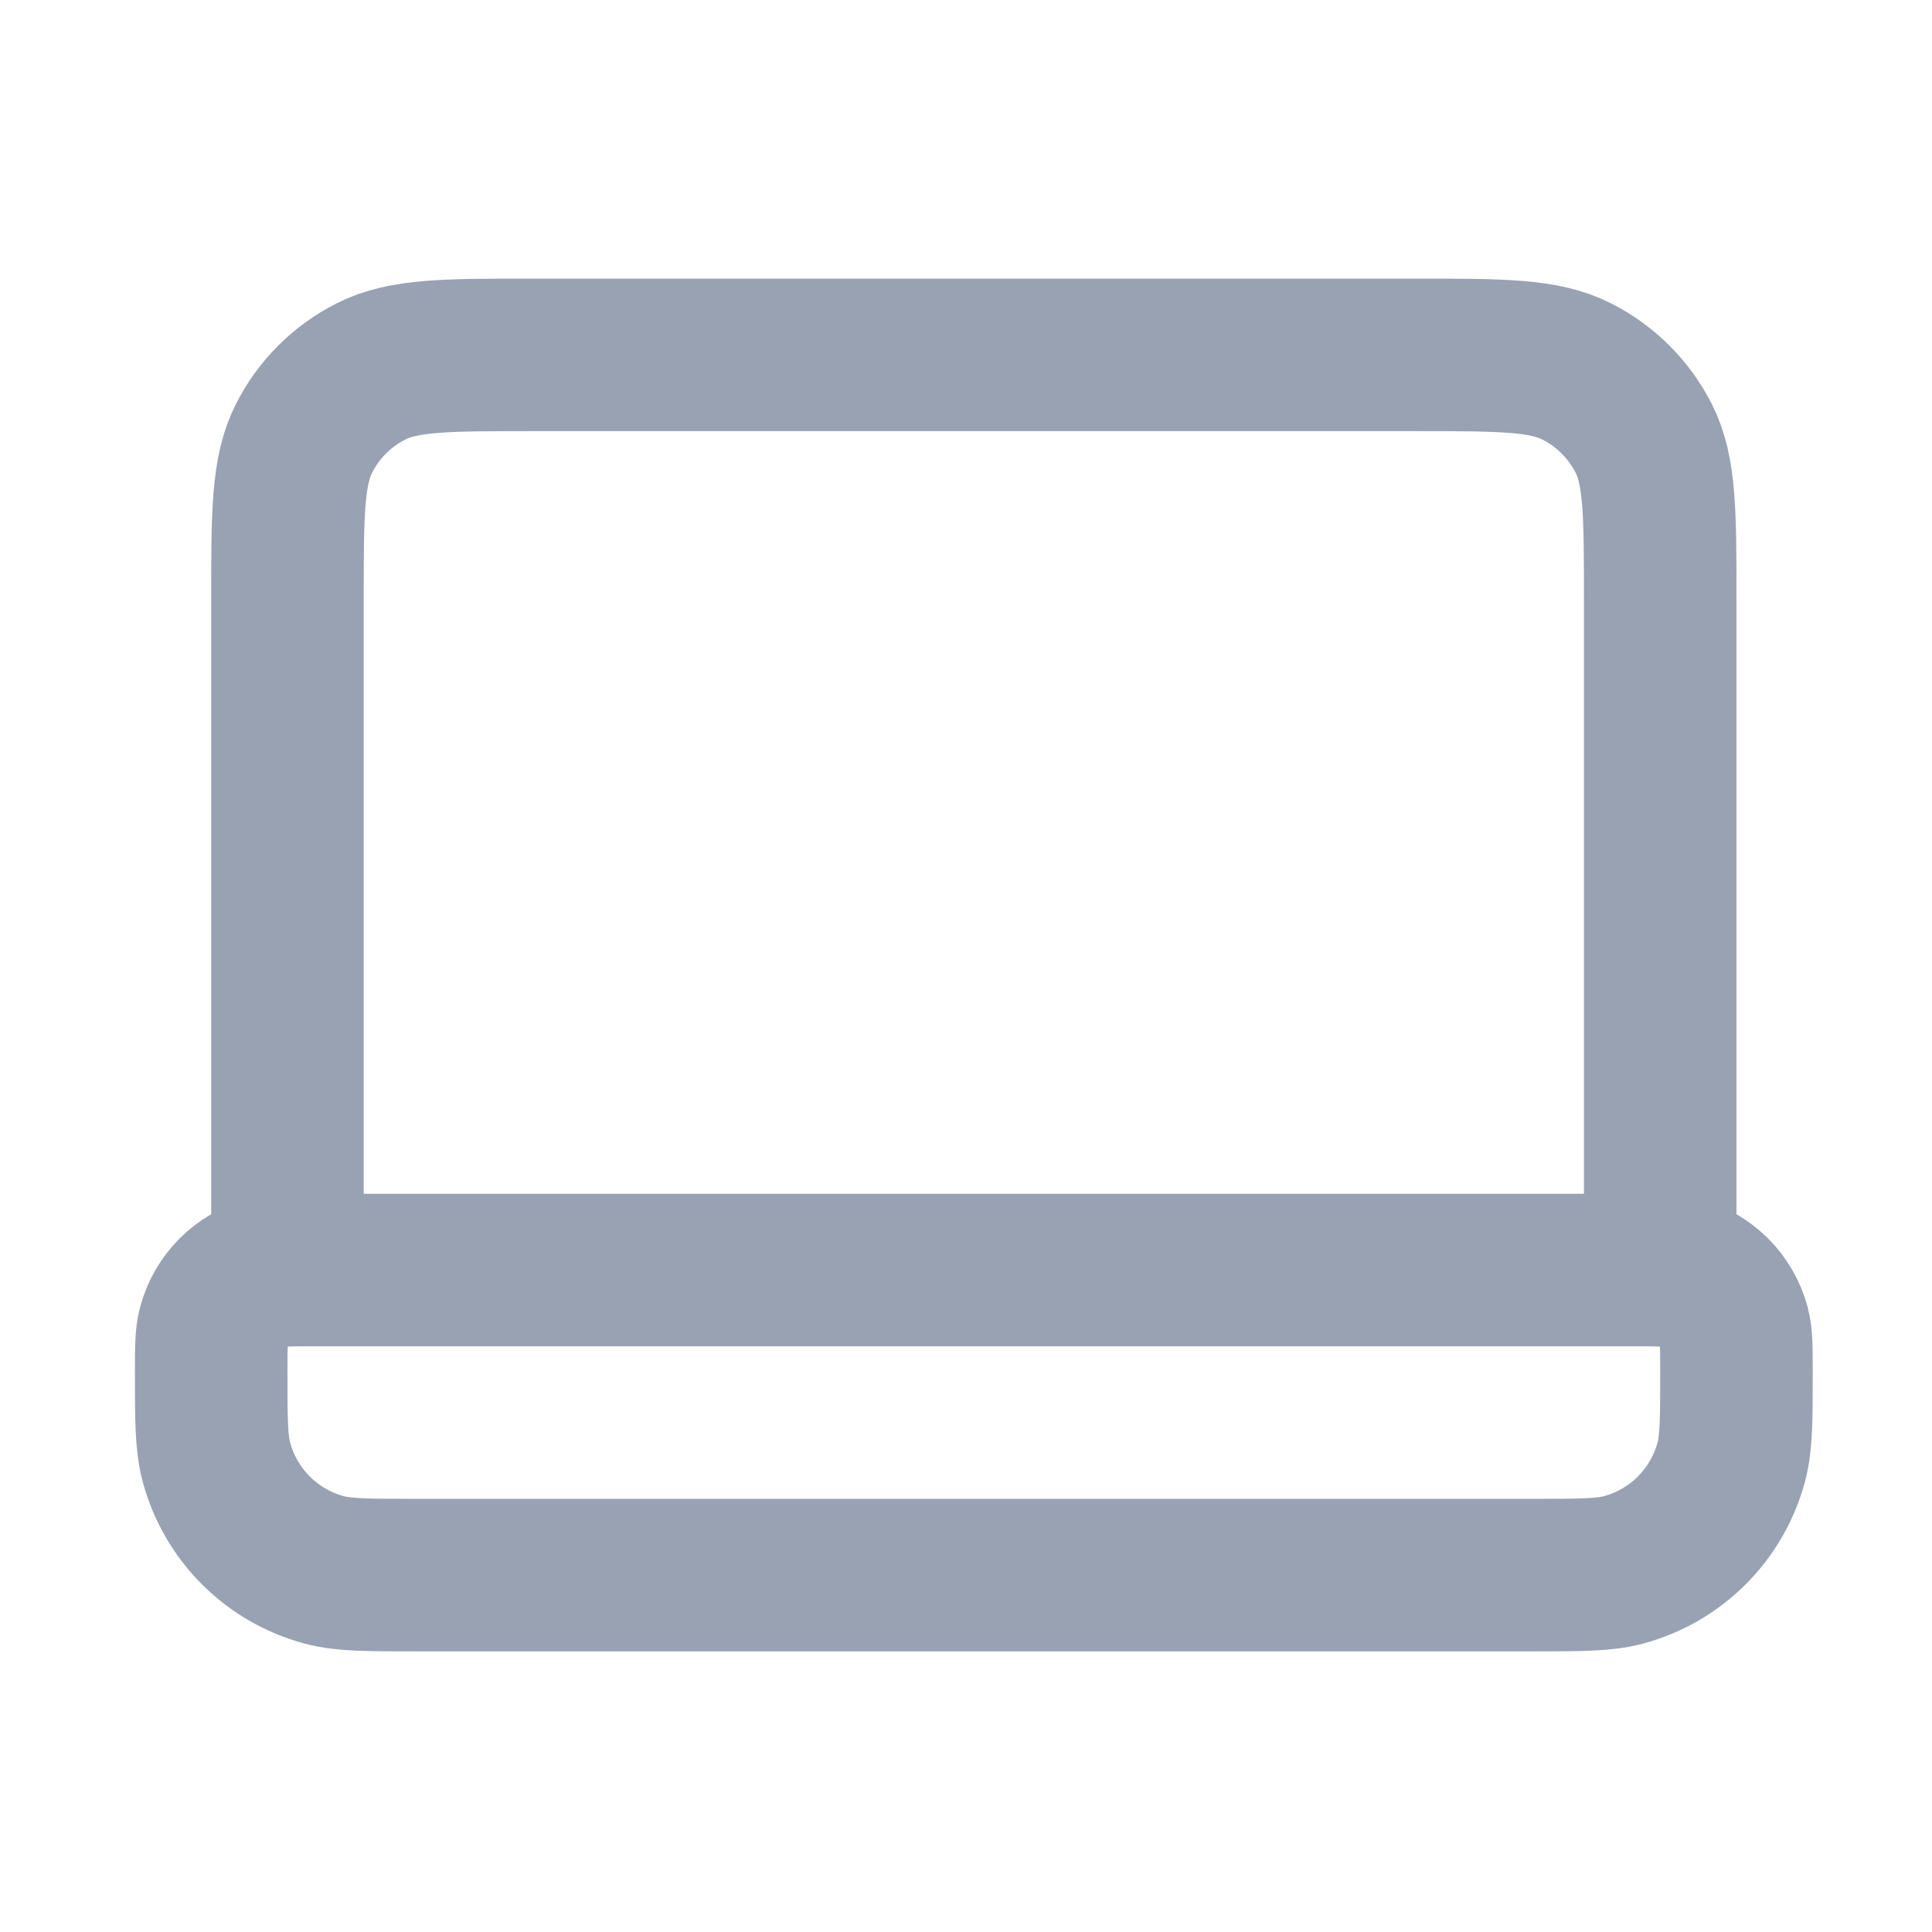 <svg width="19" height="19" viewBox="0 0 19 19" fill="none" xmlns="http://www.w3.org/2000/svg">
<path d="M16.327 12.49V5.89C16.327 5.05 16.327 4.63 16.164 4.309C16.02 4.027 15.79 3.797 15.508 3.654C15.187 3.49 14.767 3.49 13.927 3.49H5.227C4.387 3.49 3.967 3.49 3.646 3.654C3.364 3.797 3.134 4.027 2.991 4.309C2.827 4.63 2.827 5.05 2.827 5.89V12.49M4.077 15.49H15.077C15.542 15.49 15.775 15.49 15.965 15.439C16.483 15.3 16.887 14.896 17.026 14.378C17.077 14.188 17.077 13.955 17.077 13.49C17.077 13.258 17.077 13.141 17.052 13.046C16.982 12.787 16.78 12.585 16.521 12.516C16.426 12.49 16.31 12.49 16.077 12.49H3.077C2.845 12.49 2.728 12.49 2.633 12.516C2.374 12.585 2.172 12.787 2.103 13.046C2.077 13.141 2.077 13.258 2.077 13.49C2.077 13.955 2.077 14.188 2.128 14.378C2.267 14.896 2.671 15.3 3.189 15.439C3.38 15.49 3.612 15.49 4.077 15.49Z" stroke="#98A2B3" stroke-width="1.5" stroke-linecap="round" stroke-linejoin="round"/>
</svg>
